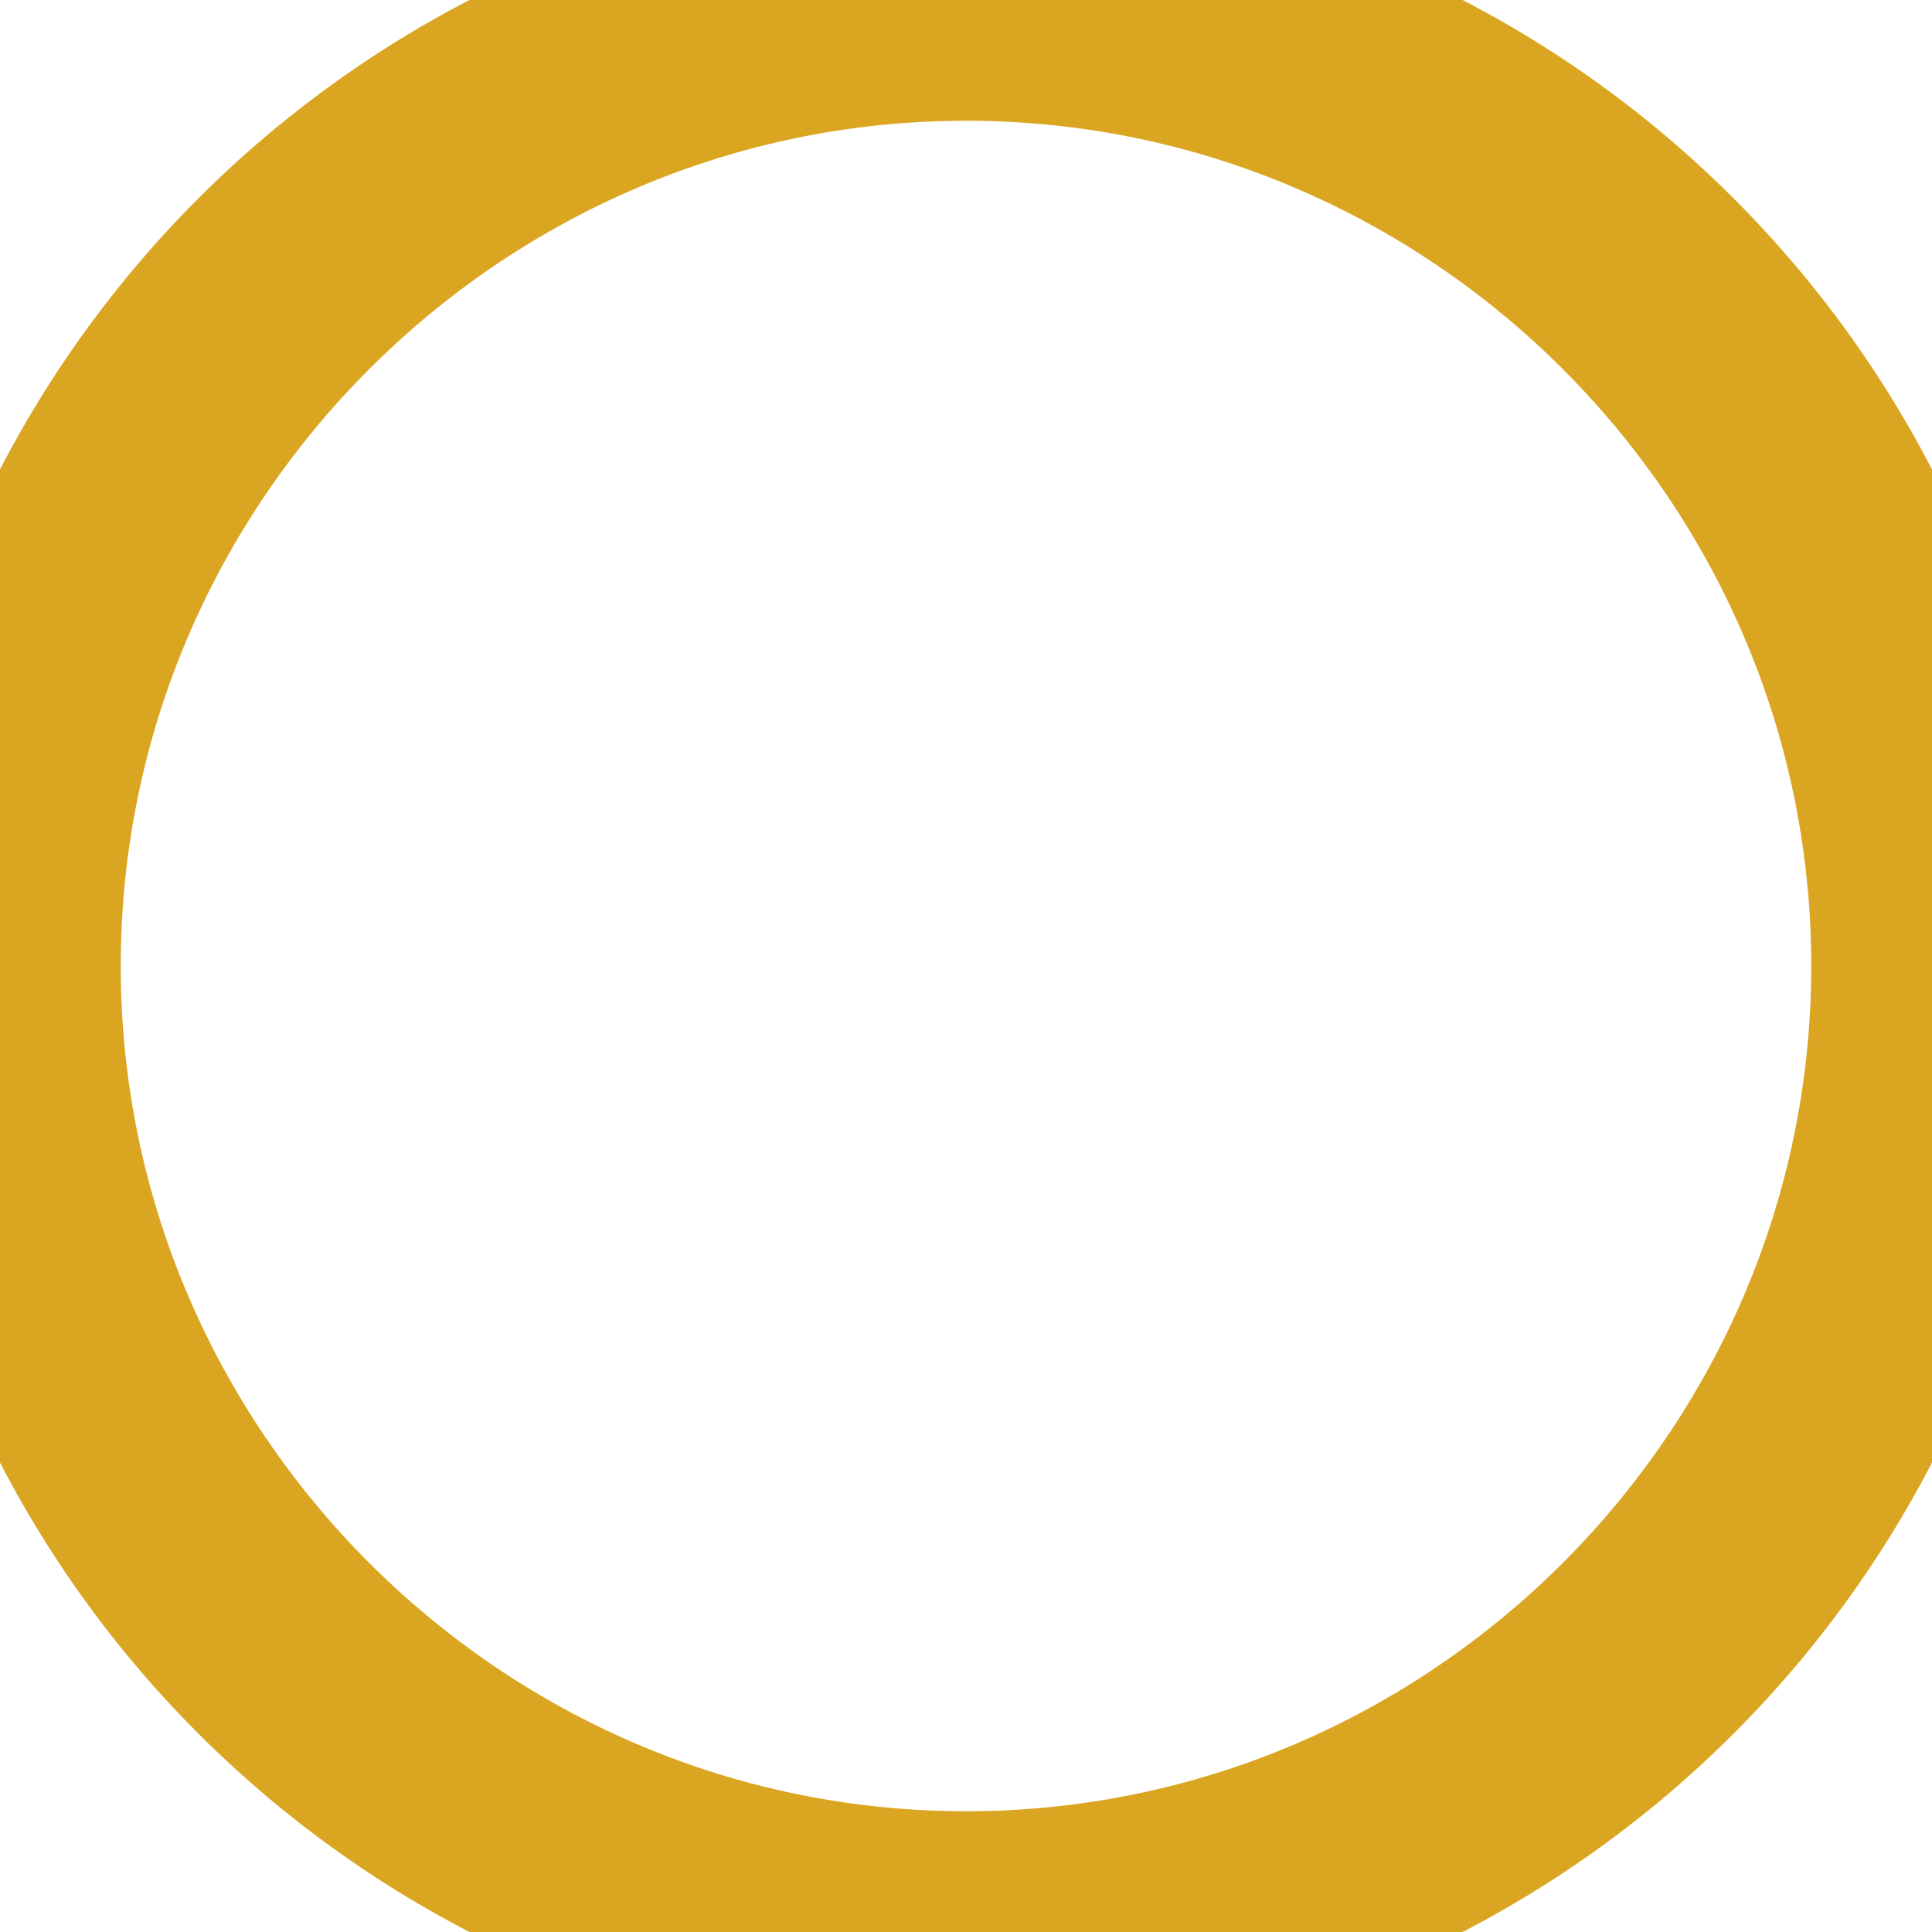 <svg version="1.2" xmlns="http://www.w3.org/2000/svg" viewBox="0 0 8 8" width="8" height="8"><style>.a{fill:none;stroke:#daa520}</style><path class="a" d="m4 0c2.2 0 4 1.8 4 4 0 2.2-1.8 4-4 4-2.2 0-4-1.8-4-4 0-2.2 1.8-4 4-4z"/></svg>